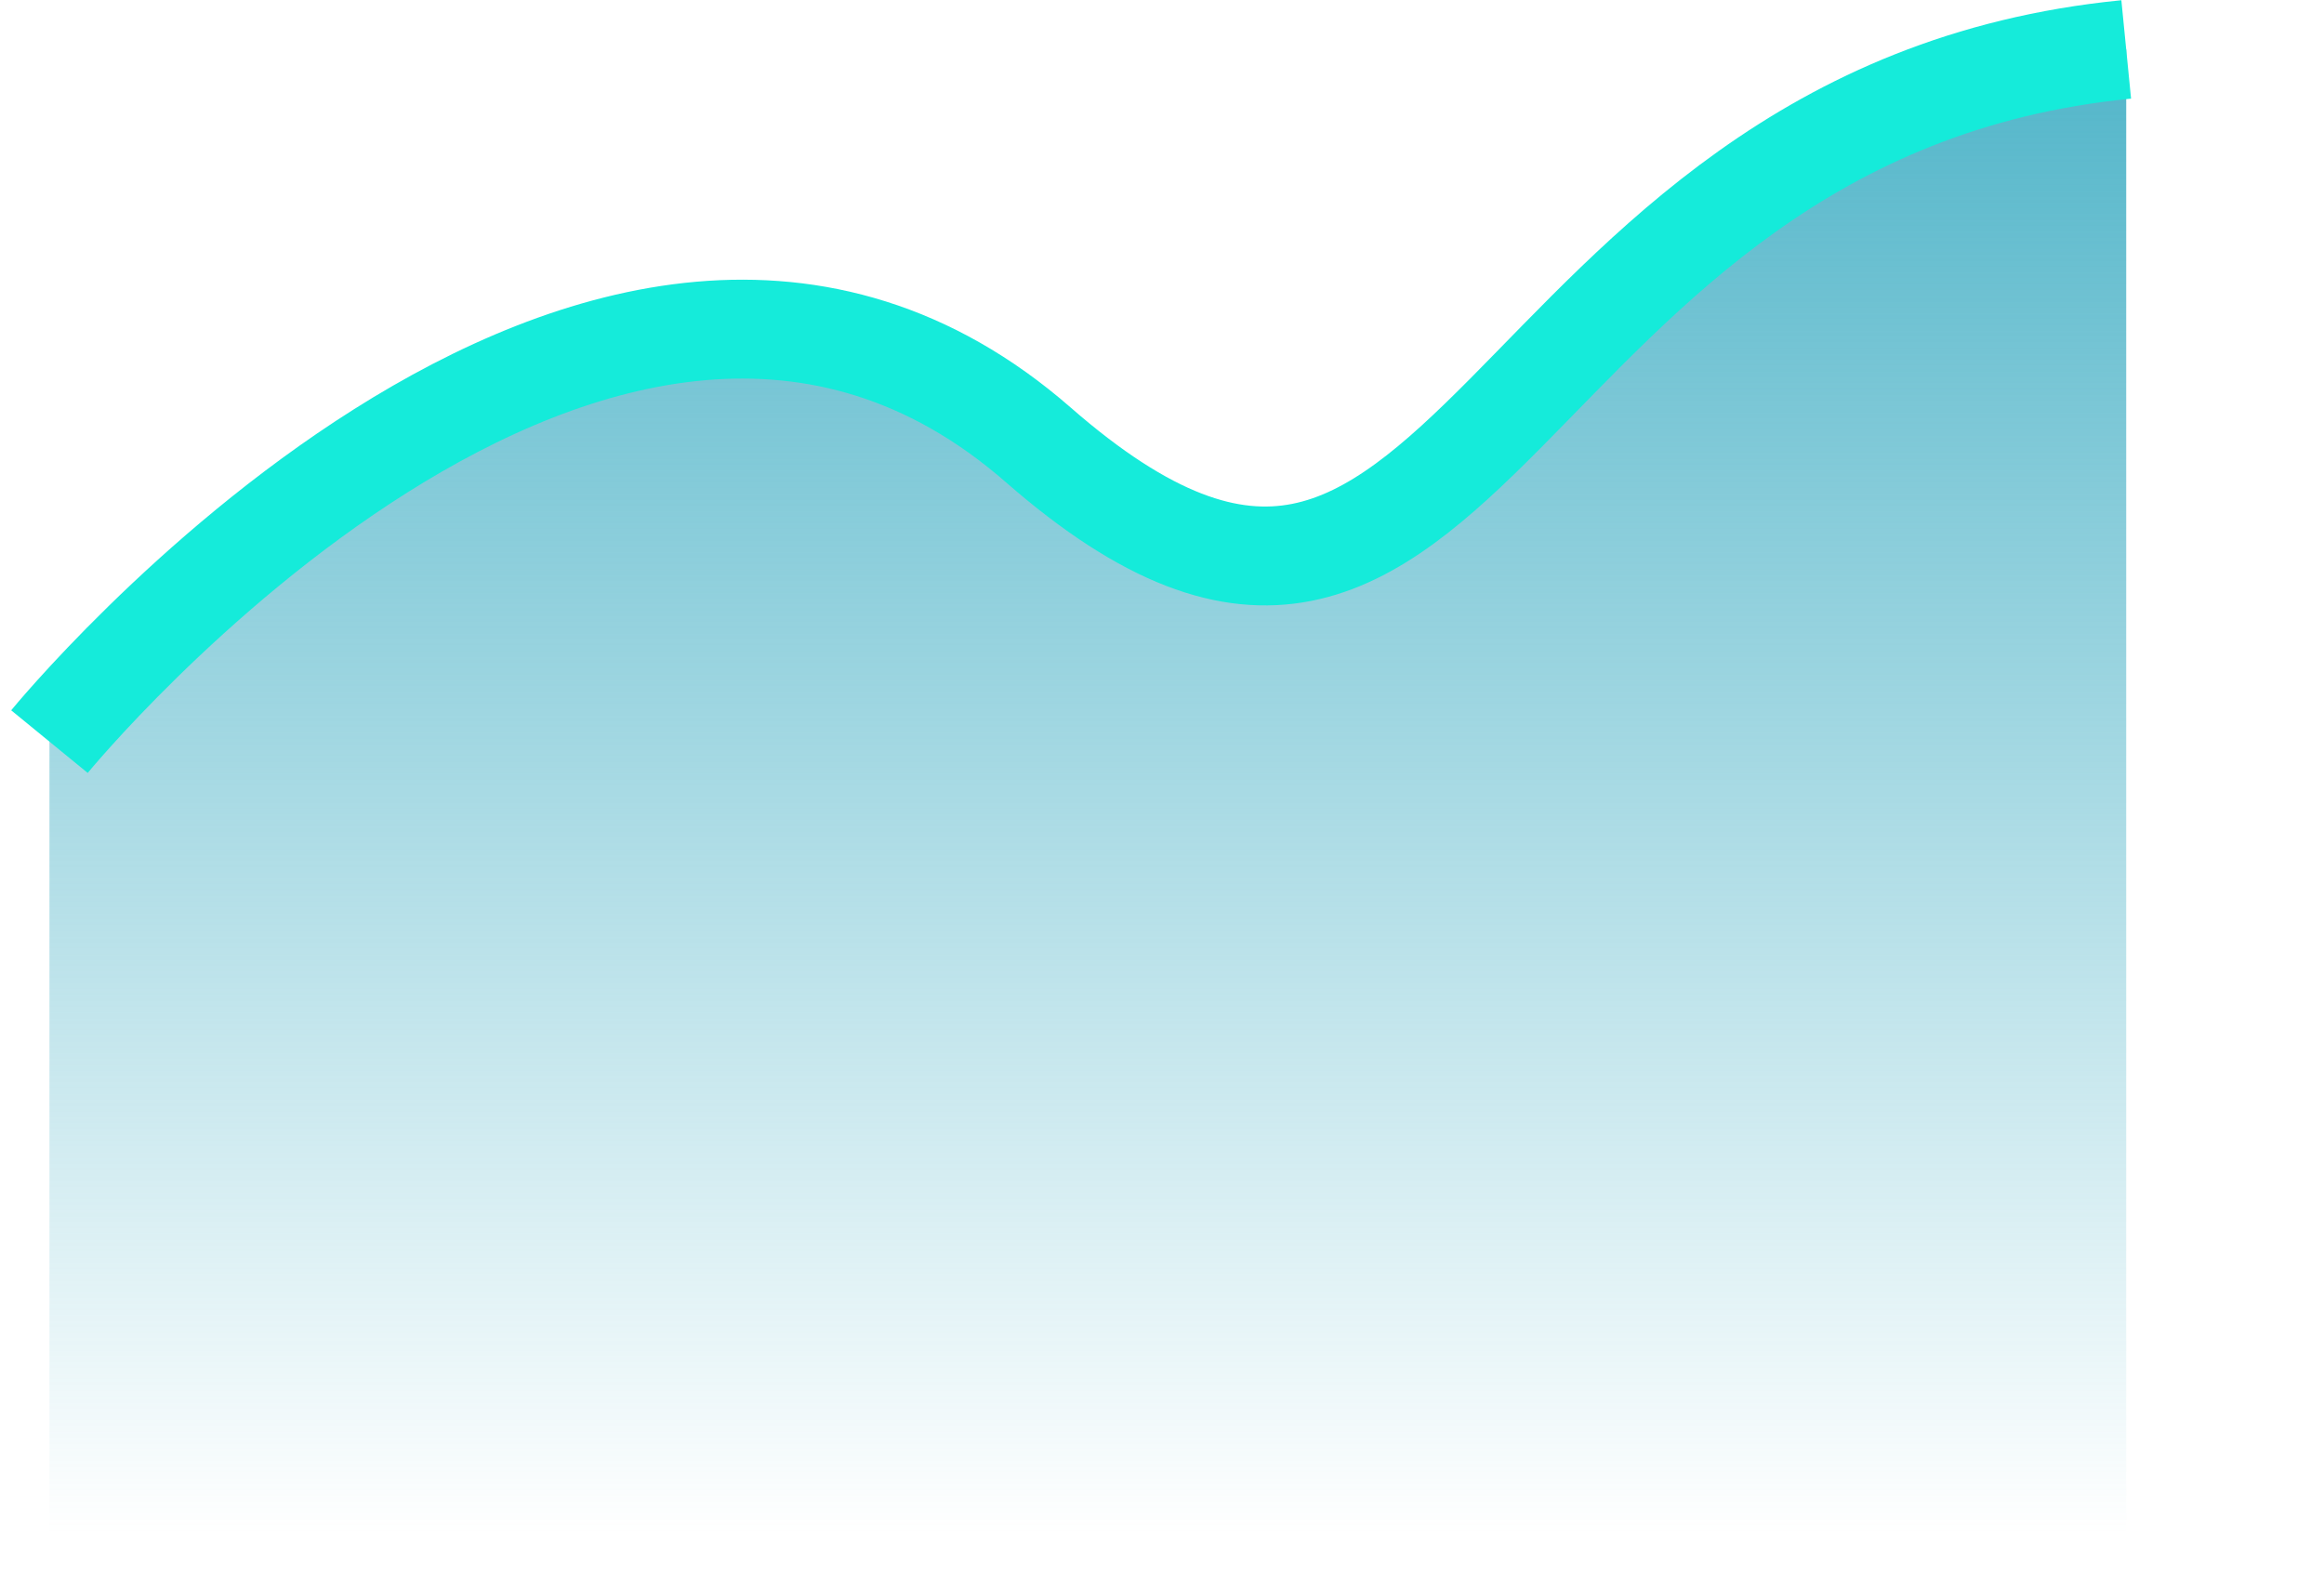 <svg 
 xmlns="http://www.w3.org/2000/svg"
 xmlns:xlink="http://www.w3.org/1999/xlink"
 width="23.5px" height="16px">
<defs>
<linearGradient id="PSgrad_0" x1="0%" x2="0%" y1="100%" y2="0%">
  <stop offset="0%" stop-color="rgb(81,181,201)" stop-opacity="0" />
  <stop offset="100%" stop-color="rgb(81,181,201)" stop-opacity="1" />
</linearGradient>

</defs><path fill-rule="evenodd"  fill="url(#PSgrad_0)"
 d="M0.500,7.500 C0.500,7.500 6.101,0.657 10.500,4.500 C14.899,8.343 15.027,1.138 21.500,0.500 C21.500,0.500 21.500,15.500 21.500,15.500 C21.500,15.500 0.500,15.500 0.500,15.500 C0.500,15.500 0.500,7.500 0.500,7.500 Z"/>
<path fill-rule="evenodd"  stroke="rgb(21, 235, 218)" stroke-width="1px" stroke-linecap="butt" stroke-linejoin="miter" fill="none"
 d="M0.500,7.500 C0.500,7.500 6.101,0.657 10.500,4.500 C14.899,8.343 15.027,1.138 21.500,0.500 "/>
</svg>